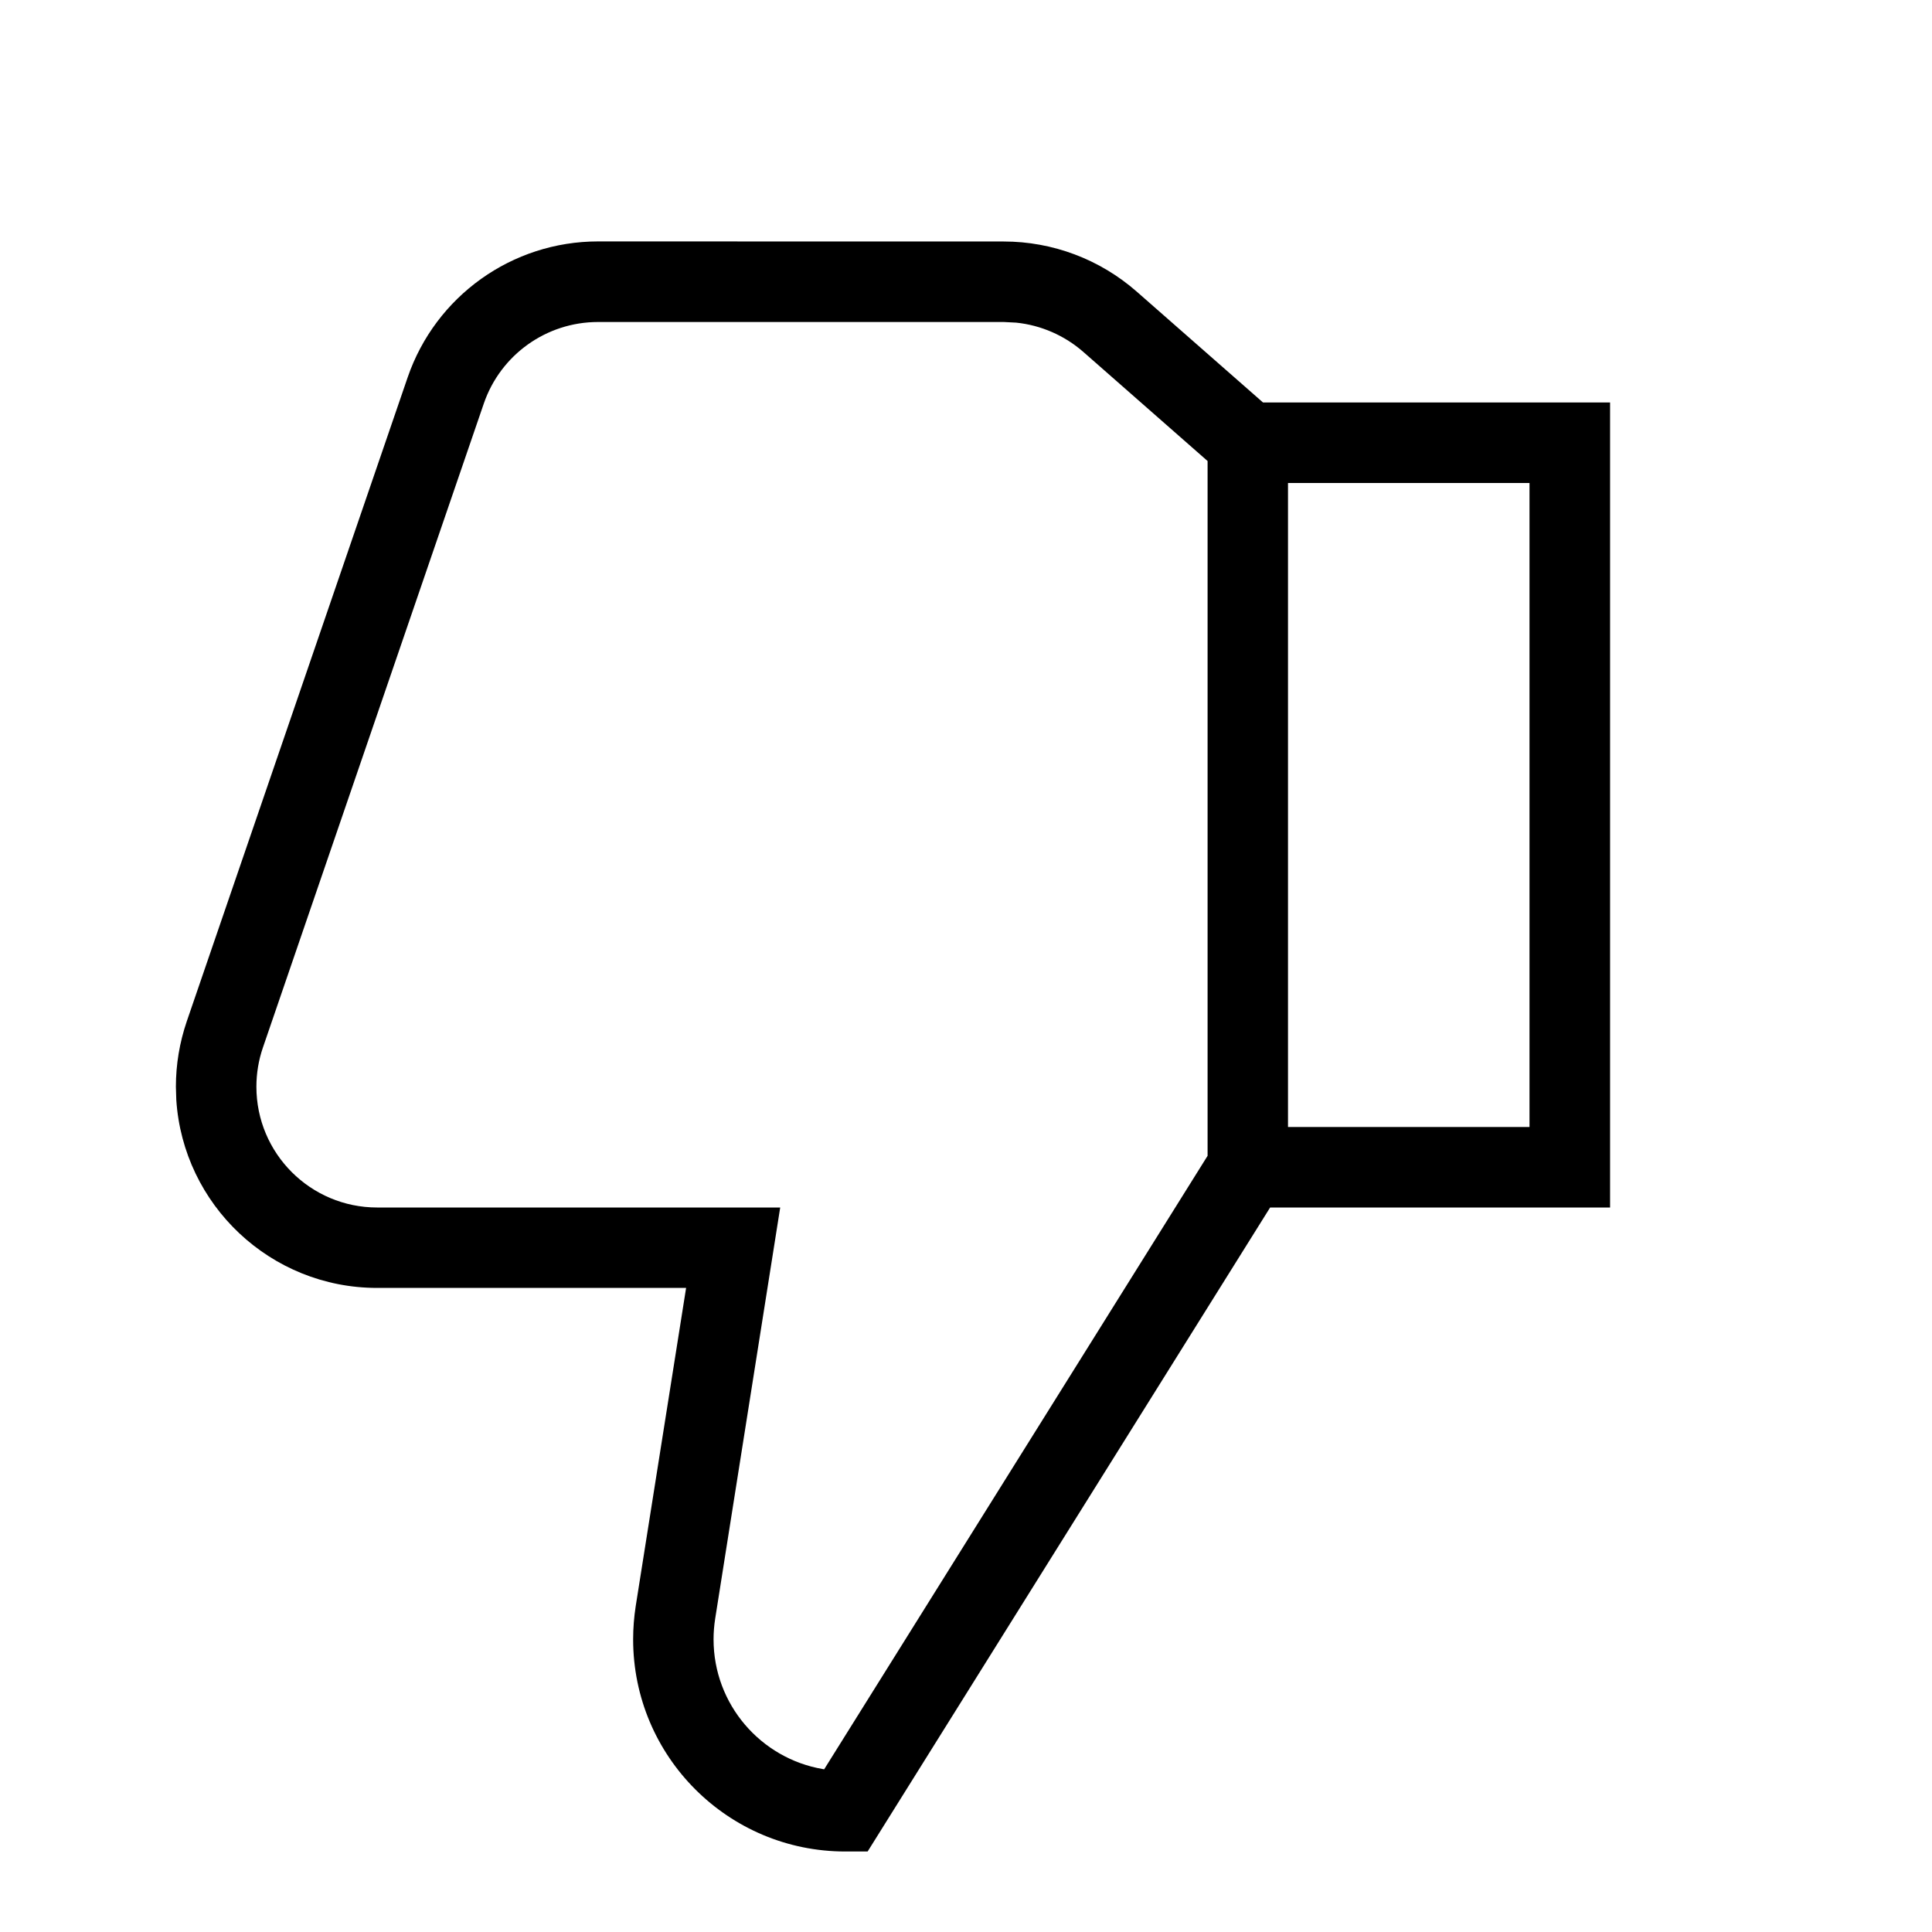 <svg height="24" viewBox="0 0 24 24" width="24" xmlns="http://www.w3.org/2000/svg"><path d="m12.469 3c.607 0 1.193.221 1.65.621l1.571 1.379h4.311v10h-4.223l-5 8h-.277c-1.456 0-2.636-1.18-2.636-2.636 0-.138.011-.275.032-.412l.626-3.953h-3.838c-1.325 0-2.41-1.032-2.495-2.336l-.005-.164c0-.276.046-.55.135-.811l2.744-8c.347-1.01 1.297-1.689 2.365-1.689zm0 1h-5.04c-.641 0-1.211.407-1.419 1.013l-2.744 8c-.054.157-.081.321-.081.487 0 .828.672 1.5 1.5 1.5h5.007l-.808 5.109c-.013.085-.02.17-.02.255 0 .808.586 1.48 1.357 1.612l.017.003 4.763-7.621v-8.631l-1.542-1.354c-.235-.206-.527-.333-.835-.365zm6.531 2h-3v8h3z"/></svg>